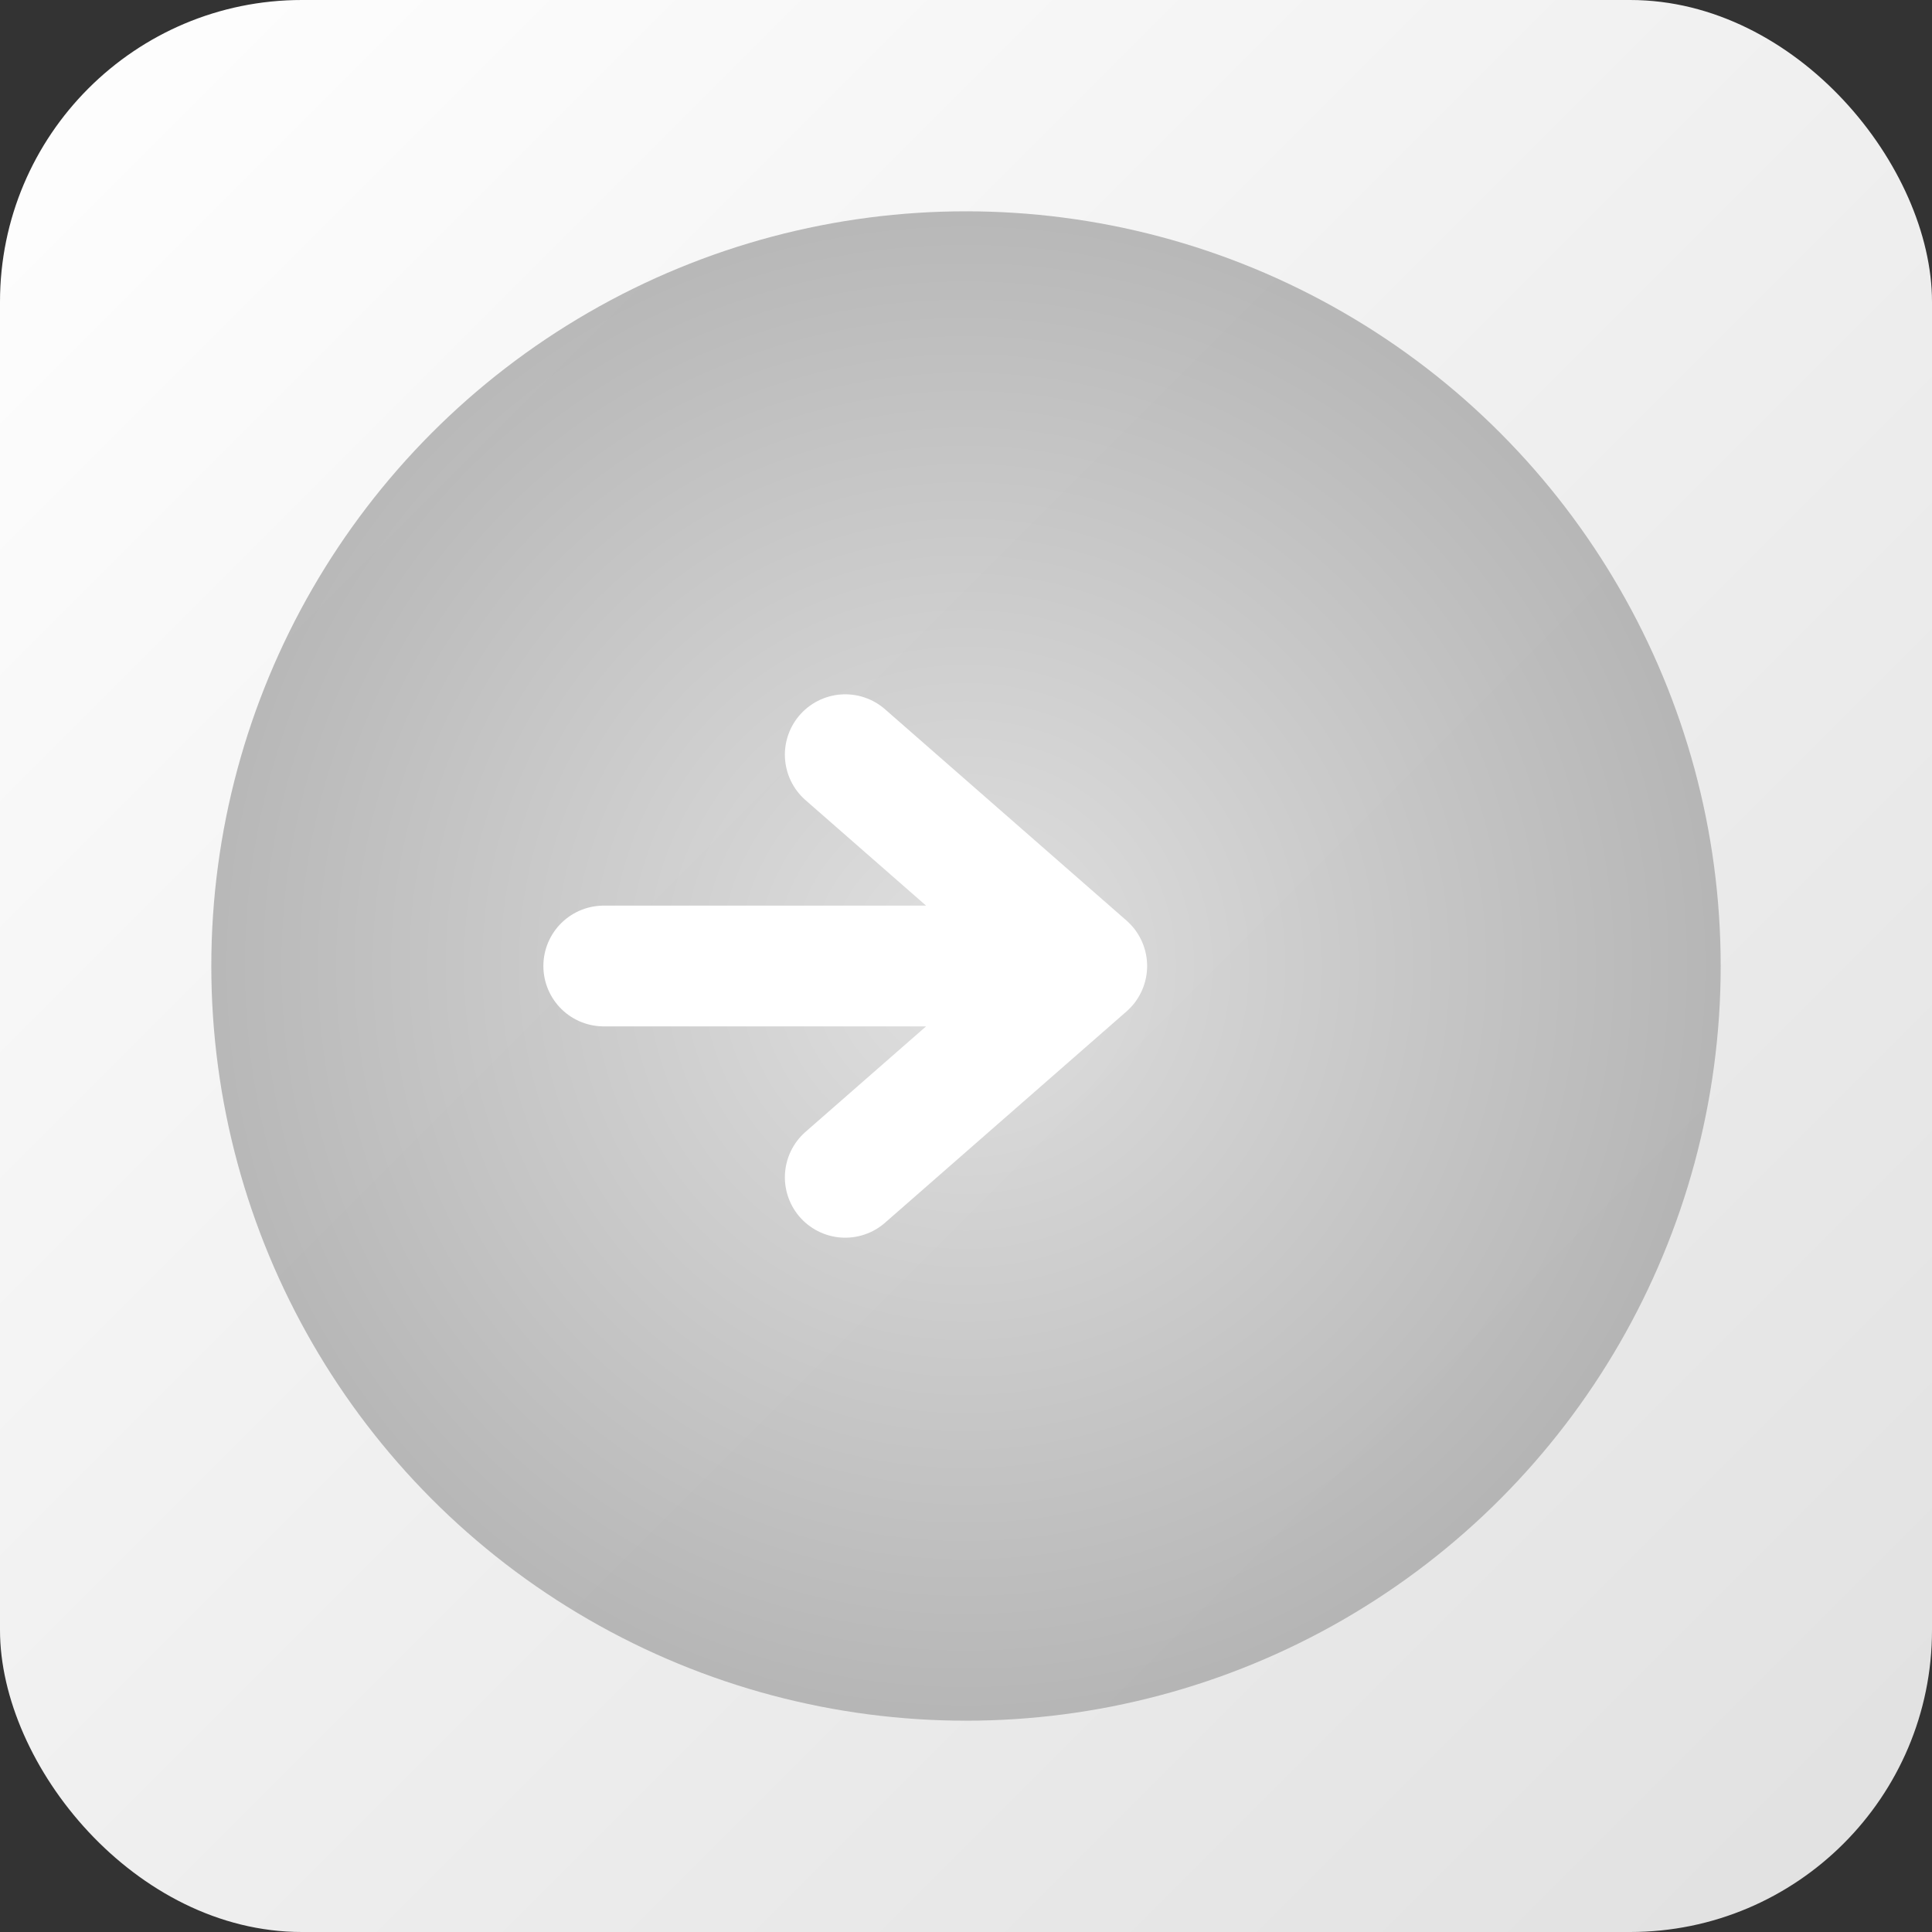 <svg xmlns="http://www.w3.org/2000/svg" viewBox="0 0 128 128">
  <rect x="0" y="0" width="128" height="128" fill="#333333" stroke="none"/>
  <defs>
    <linearGradient id="grad1" x1="0%" y1="0%" x2="100%" y2="100%">
      <stop offset="0%" style="stop-color:#ffffff;stop-opacity:1" />
      <stop offset="100%" style="stop-color:#e0e0e0;stop-opacity:1" />
    </linearGradient>
    <radialGradient id="grad2" cx="50%" cy="50%" r="50%" fx="50%" fy="50%">
      <stop offset="0%" style="stop-color:#dcdcdc;stop-opacity:1" />
      <stop offset="100%" style="stop-color:#a9a9a9;stop-opacity:1" />
    </radialGradient>
  </defs>
  <rect width="128" height="128" fill="url(#grad1)" rx="20" ry="20"/>
  <circle cx="64" cy="64" r="50" fill="url(#grad2)" opacity="0.8"/>
  <path d="M40 64 L72 64 M56 50 L72 64 L56 78" stroke="#fff" stroke-width="8" stroke-linecap="round" stroke-linejoin="round" fill="none"/>
</svg>